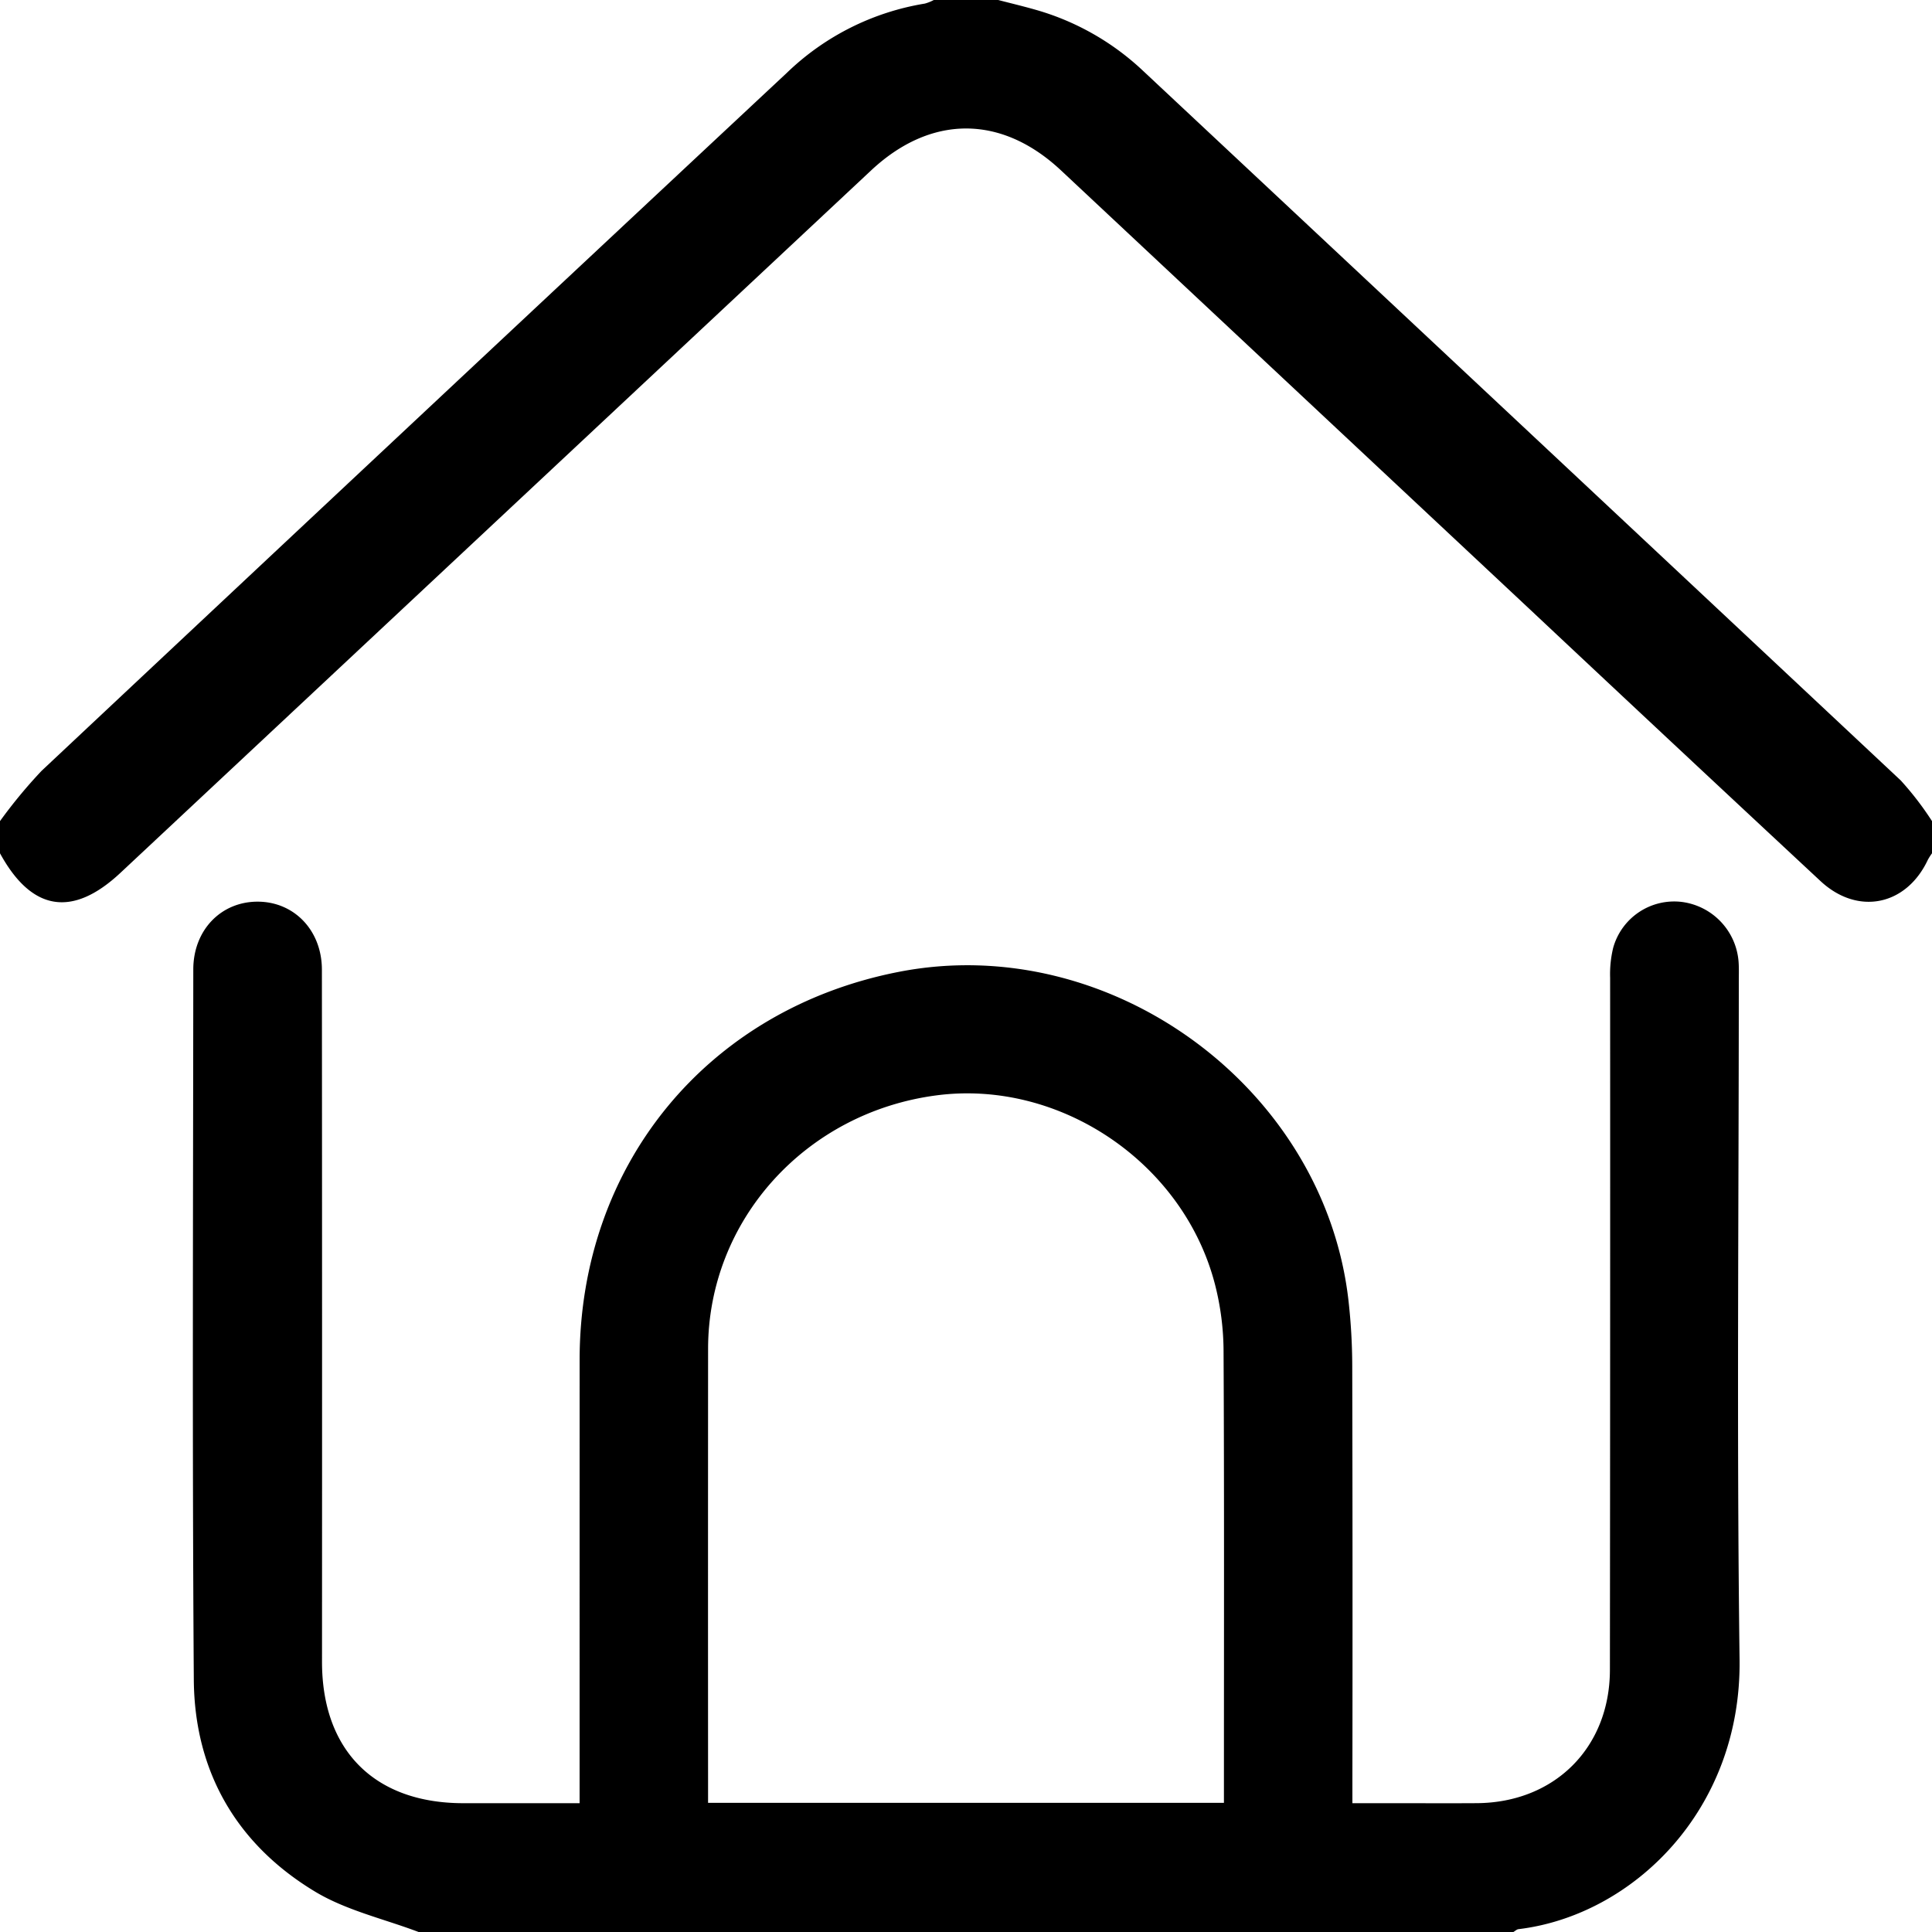 <svg xmlns="http://www.w3.org/2000/svg" viewBox="0 0 216 216"><defs><style>.cls-1{fill:black;}</style></defs><g id="Layer_2" data-name="Layer 2"><g id="Layer_1-2" data-name="Layer 1"><path class="cls-1" d="M46.8,216c-3.884-1.473-8.091-2.411-11.59-4.523-8.777-5.297-13.471-13.44-13.542-23.689-.184-26.467-.075-52.937-.058-79.405.003-4.393,3.094-7.581,7.197-7.576,4.084.005,7.178,3.214,7.182,7.603q.03,38.691.012,77.381c.001,9.922,5.877,15.802,15.786,15.809,4.256.003,8.513.001,13.013.001l0-2.591q0-23.507.003-47.014c.021-21.823,14.328-39.179,35.703-43.344,23.624-4.603,47.603,12.958,50.266,36.843a66.279,66.279,0,0,1,.41,7.174q.054,23.057.018,46.114V201.6c1.765,0,3.451,0,5.138,0,2.924-0,5.849.016,8.773-.004,8.691-.058,14.87-6.201,14.879-14.908q.04-38.691.024-77.381a12.479,12.479,0,0,1,.338-3.327,7.077,7.077,0,0,1,7.729-5.136,7.301,7.301,0,0,1,6.291,6.64c.058.746.028,1.499.028,2.249.001,25.269-.241,50.541.086,75.806.218,16.847-11.961,28.609-24.714,30.143-.2.024-.381.208-.571.318Zm90.037-14.443,0-2.681c0-15.962.04-31.925-.042-47.887a30.49,30.49,0,0,0-.937-7.309c-3.481-13.646-17.319-23.019-31.135-21.22-14.661,1.91-25.55,13.975-25.558,28.344q-.014,24.169-.002,48.337v2.416Z"/><path class="cls-1" d="M111.6,0c1.428.371,2.865.712,4.282,1.12a29.096,29.096,0,0,1,11.968,6.851q42.34,39.625,84.653,79.28A34.618,34.618,0,0,1,216,91.8v3.6a6.425,6.425,0,0,0-.462.724c-2.408,5.139-7.84,6.258-12.004,2.381q-16.38-15.251-32.696-30.569-26.111-24.44-52.216-48.885c-6.681-6.254-14.559-6.243-21.235.005q-41.96,39.27-83.926,78.532C8.083,102.617,3.528,101.862,0,95.4V91.8a56.009,56.009,0,0,1,4.645-5.616q41.625-39.078,83.343-78.057A28.919,28.919,0,0,1,103.401.401,4.815,4.815,0,0,0,104.4,0Z"/></g></g></svg>